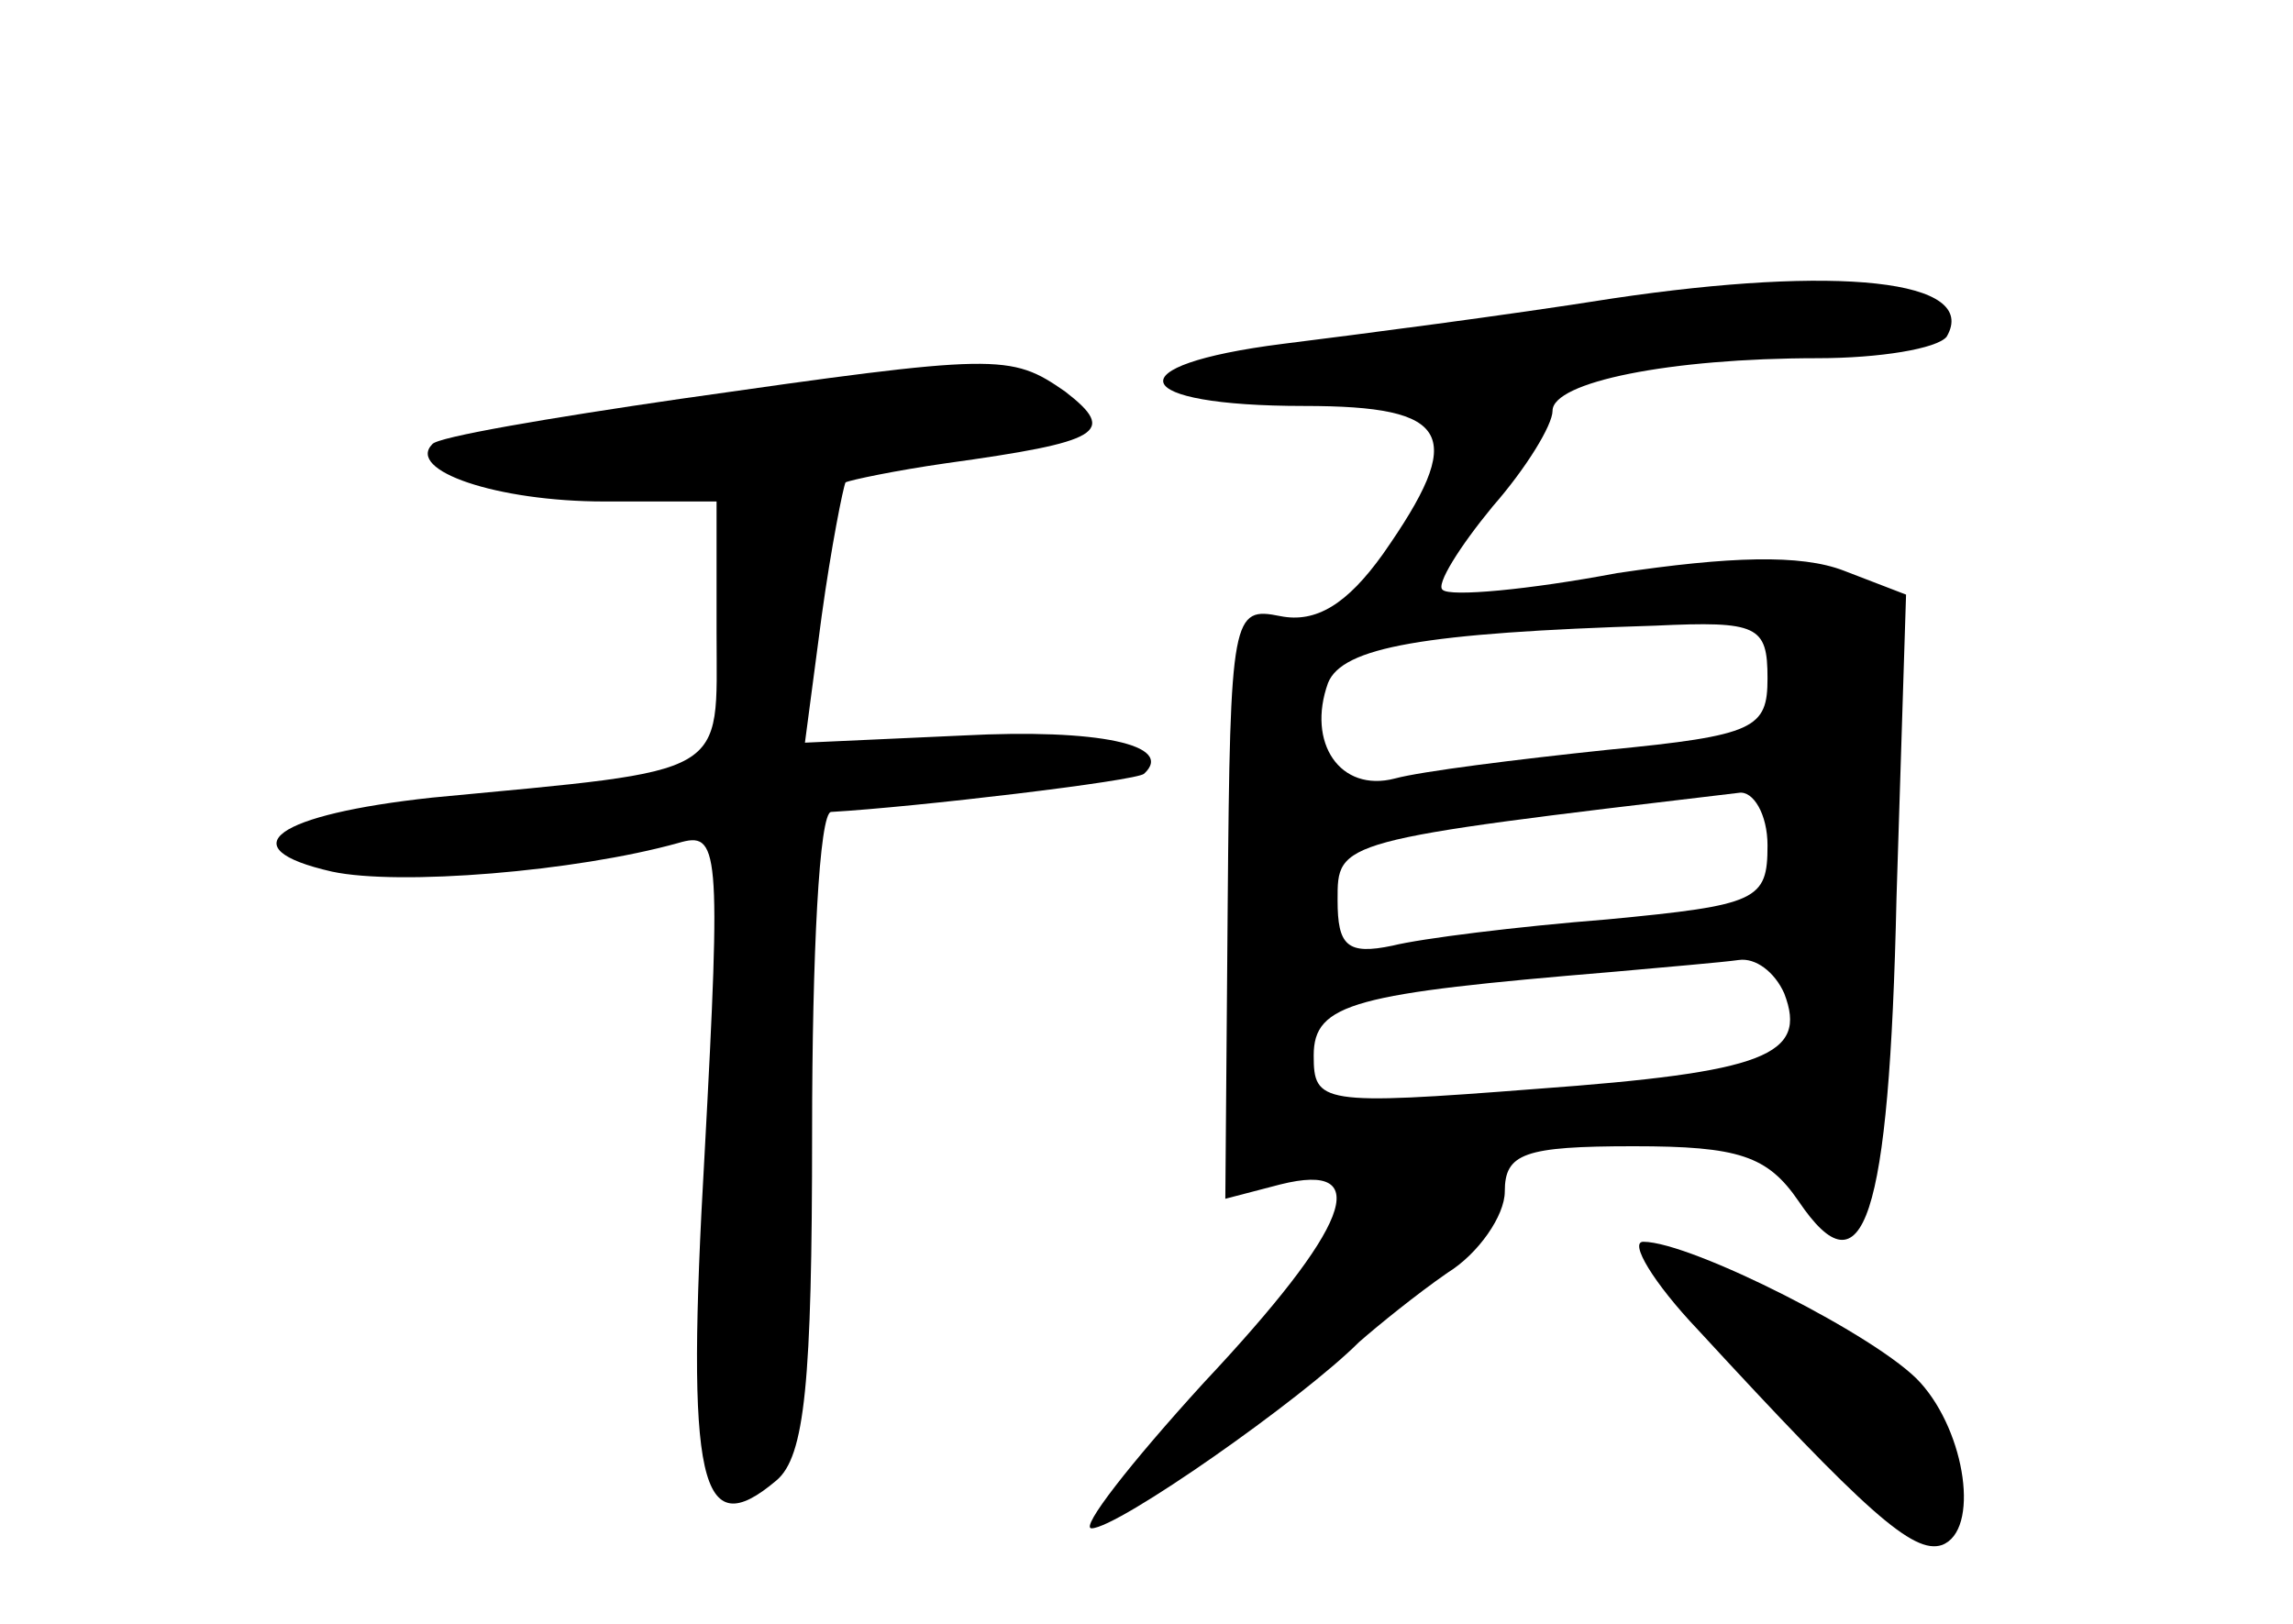 <?xml version="1.0" standalone="no"?>
<!DOCTYPE svg PUBLIC "-//W3C//DTD SVG 20010904//EN"
 "http://www.w3.org/TR/2001/REC-SVG-20010904/DTD/svg10.dtd">
<svg version="1.0" xmlns="http://www.w3.org/2000/svg"
 width="96pt" height="68pt" viewBox="0 0 96 68"
 preserveAspectRatio="xMidYMid meet">
<g transform="translate(0,68) scale(0.1,-0.1)"
fill="#000000" stroke="none">
<path d="M675 555 c-44 -7 -106 -15 -138 -19 -71 -9 -65 -26 9 -26 62 0 68
-12 33 -62 -15 -21 -28 -29 -43 -26 -20 4 -21 1 -22 -120 l-1 -124 23 6 c40
10 29 -18 -32 -83 -31 -34 -52 -61 -47 -61 11 0 88 54 112 78 8 7 24 20 37 29
13 8 24 24 24 34 0 16 8 19 54 19 44 0 56 -4 69 -23 27 -40 38 -9 41 127 l4
127 -26 10 c-18 7 -48 6 -95 -1 -37 -7 -70 -10 -73 -7 -3 2 7 18 21 35 14 16
25 34 25 40 0 12 49 22 111 22 26 0 50 4 54 9 14 24 -46 30 -140 16z m65 -159
c0 -21 -5 -24 -67 -30 -38 -4 -78 -9 -89 -12 -23 -6 -37 15 -28 40 6 15 40 21
137 24 43 2 47 0 47 -22z m0 -70 c0 -23 -4 -25 -67 -31 -38 -3 -78 -8 -90 -11
-19 -4 -23 0 -23 19 0 25 -1 25 168 45 6 1 12 -9 12 -22z m7 -62 c10 -26 -8
-33 -104 -40 -90 -7 -93 -6 -93 14 0 22 17 26 125 35 22 2 46 4 53 5 7 1 15
-5 19 -14z"/>
<path d="M285 513 c-55 -8 -102 -16 -104 -19 -11 -11 27 -24 72 -24 l47 0 0
-55 c0 -61 7 -57 -119 -69 -65 -7 -86 -21 -42 -31 28 -6 102 0 145 12 17 5 18
-1 11 -130 -8 -139 -2 -164 30 -137 12 10 15 41 15 146 0 74 3 134 8 134 35 2
128 13 131 16 13 12 -19 19 -76 16 l-66 -3 7 53 c4 29 9 54 10 56 2 1 21 5 42
8 65 9 72 13 50 30 -23 16 -28 16 -161 -3z"/>
<path d="M711 123 c70 -76 90 -94 102 -90 16 6 10 47 -9 68 -17 19 -96 59
-116 59 -6 0 4 -17 23 -37z"/>
</g>
</svg>
